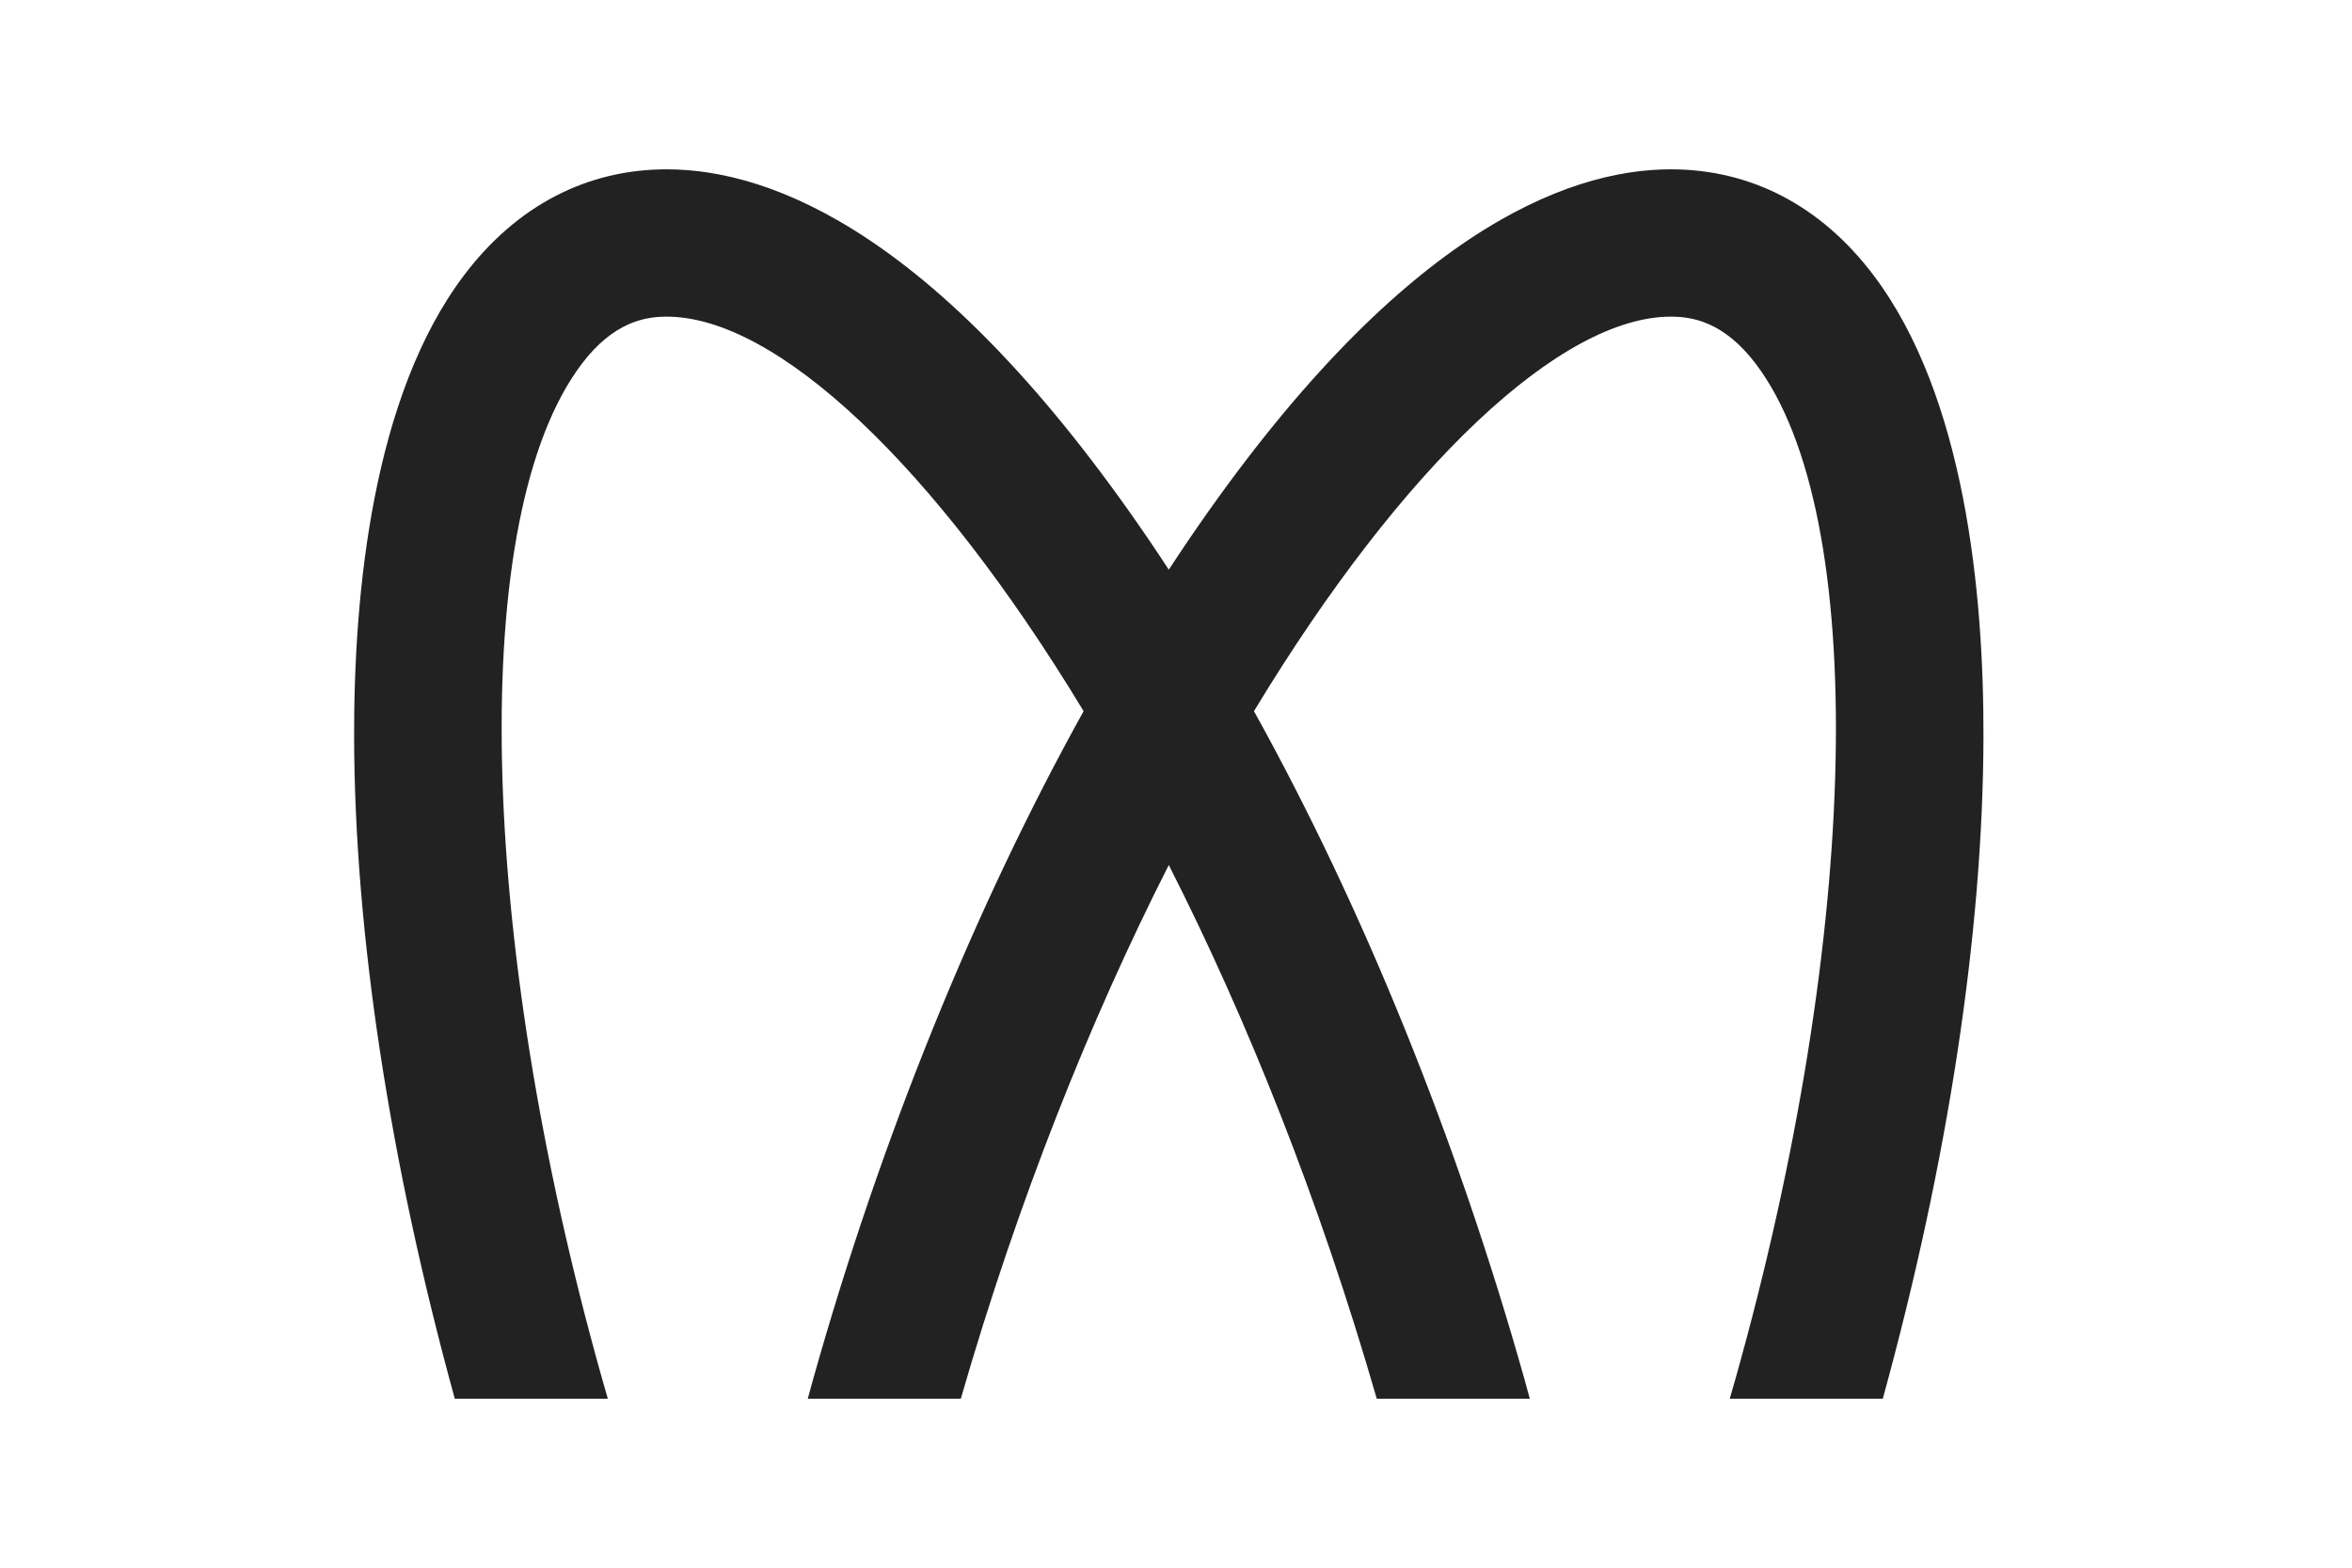 <?xml version="1.0" encoding="UTF-8" standalone="no"?>
<svg
   xmlns:dc="http://purl.org/dc/elements/1.1/"
   xmlns:cc="http://creativecommons.org/ns#"
   xmlns:rdf="http://www.w3.org/1999/02/22-rdf-syntax-ns#"
   xmlns:svg="http://www.w3.org/2000/svg"
   xmlns="http://www.w3.org/2000/svg"
   viewBox="0 0 453.543 302.363"
   height="302.363"
   width="453.543"
   xml:space="preserve"
   id="svg2"
   version="1.1"><defs
     id="defs6"><clipPath
       id="clipPath18"
       clipPathUnits="userSpaceOnUse"><path
         id="path16"
         d="M 0,226.772 H 340.157 V 0 H 0 Z" /></clipPath></defs><g
     transform="matrix(1.333,0,0,-1.333,0,302.363)"
     id="g10"><g
       id="g12"><g
         clip-path="url(#clipPath18)"
         id="g14"><g
           transform="translate(241.707,202.33)"
           id="g20"><path
             id="path22"
             style="fill:#222222;fill-opacity:1;fill-rule:nonzero;stroke:none"
             d="m 0,0 c -15.177,0 -39.603,-9.306 -69.775,-53.642 -0.957,-1.407 -1.907,-2.841 -2.854,-4.288 -0.947,1.447 -1.897,2.881 -2.855,4.288 C -105.656,-9.306 -130.081,0 -145.258,0 c -11.589,0 -21.716,-5.284 -29.286,-15.281 -13.267,-17.52 -15.989,-46.033 -15.937,-66.868 0.072,-28.319 5.112,-61.365 14.566,-95.739 h 22.139 c -0.278,0.961 -0.556,1.921 -0.829,2.889 -18.22,64.692 -19.431,125.078 -2.945,146.849 4.638,6.125 9.236,6.833 12.292,6.833 15.822,0 38.677,-21.323 60.306,-57.082 -15.711,-28.304 -29.277,-61.677 -39.112,-96.6 -0.272,-0.965 -0.527,-1.926 -0.792,-2.889 h 22.139 c 8.326,28.866 18.792,54.971 30.088,77.228 11.296,-22.257 21.762,-48.362 30.088,-77.228 h 22.139 c -0.265,0.963 -0.52,1.924 -0.792,2.889 -9.836,34.922 -23.402,68.296 -39.113,96.6 21.63,35.759 44.485,57.082 60.307,57.082 3.055,0 7.654,-0.708 12.292,-6.833 16.486,-21.771 15.275,-82.157 -2.945,-146.849 -0.273,-0.968 -0.552,-1.928 -0.829,-2.889 h 22.139 c 9.454,34.374 14.494,67.42 14.566,95.739 0.052,20.835 -2.67,49.348 -15.937,66.868 C 21.716,-5.284 11.589,0 0,0" /></g></g></g></g></svg>